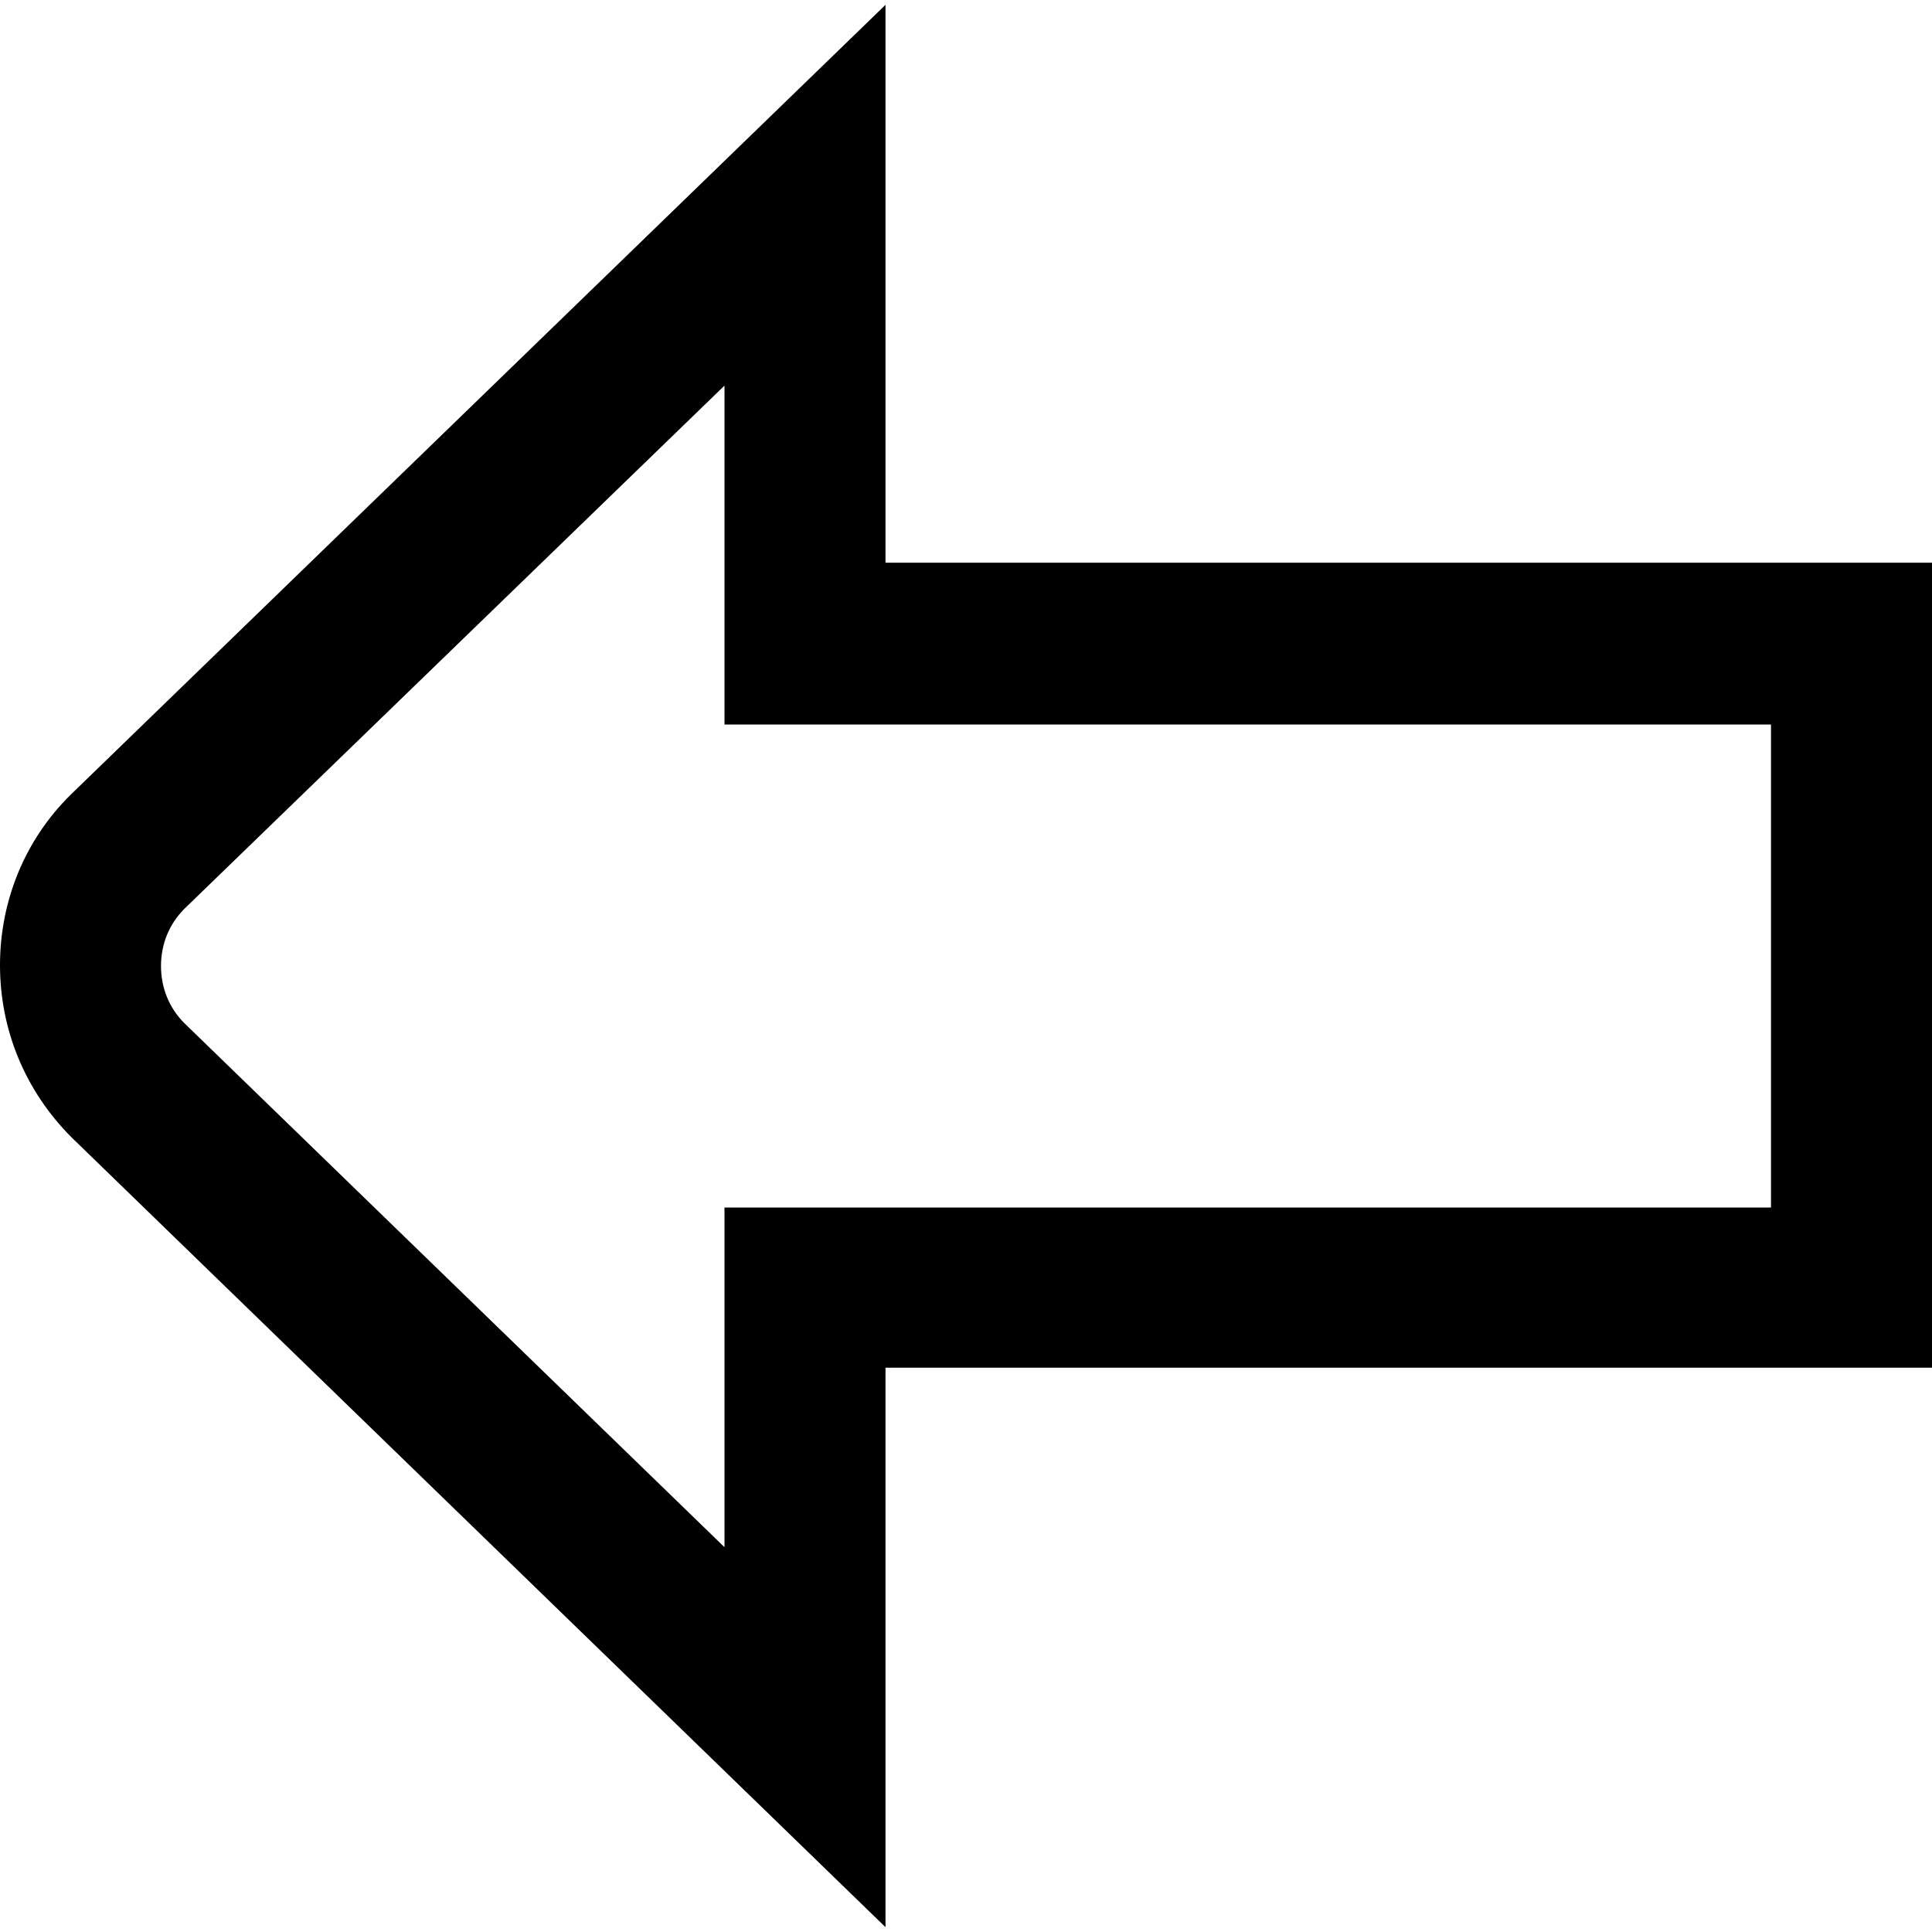 <?xml version="1.0" encoding="UTF-8"?>
<svg xmlns="http://www.w3.org/2000/svg" id="Layer_1" data-name="Layer 1" viewBox="0 0 24 24" width="512" height="512"><path d="M11,23.94L.89,14.13C.31,13.55,0,12.79,0,11.99,0,11.19,.31,10.43,.88,9.87h0S11,.06,11,.06V6.99h13v10H11v6.95ZM2.29,11.29c-.19,.19-.29,.44-.29,.71s.1,.52,.29,.71l6.71,6.51v-4.22h13v-6H9V4.79L2.29,11.29Z"/></svg>
